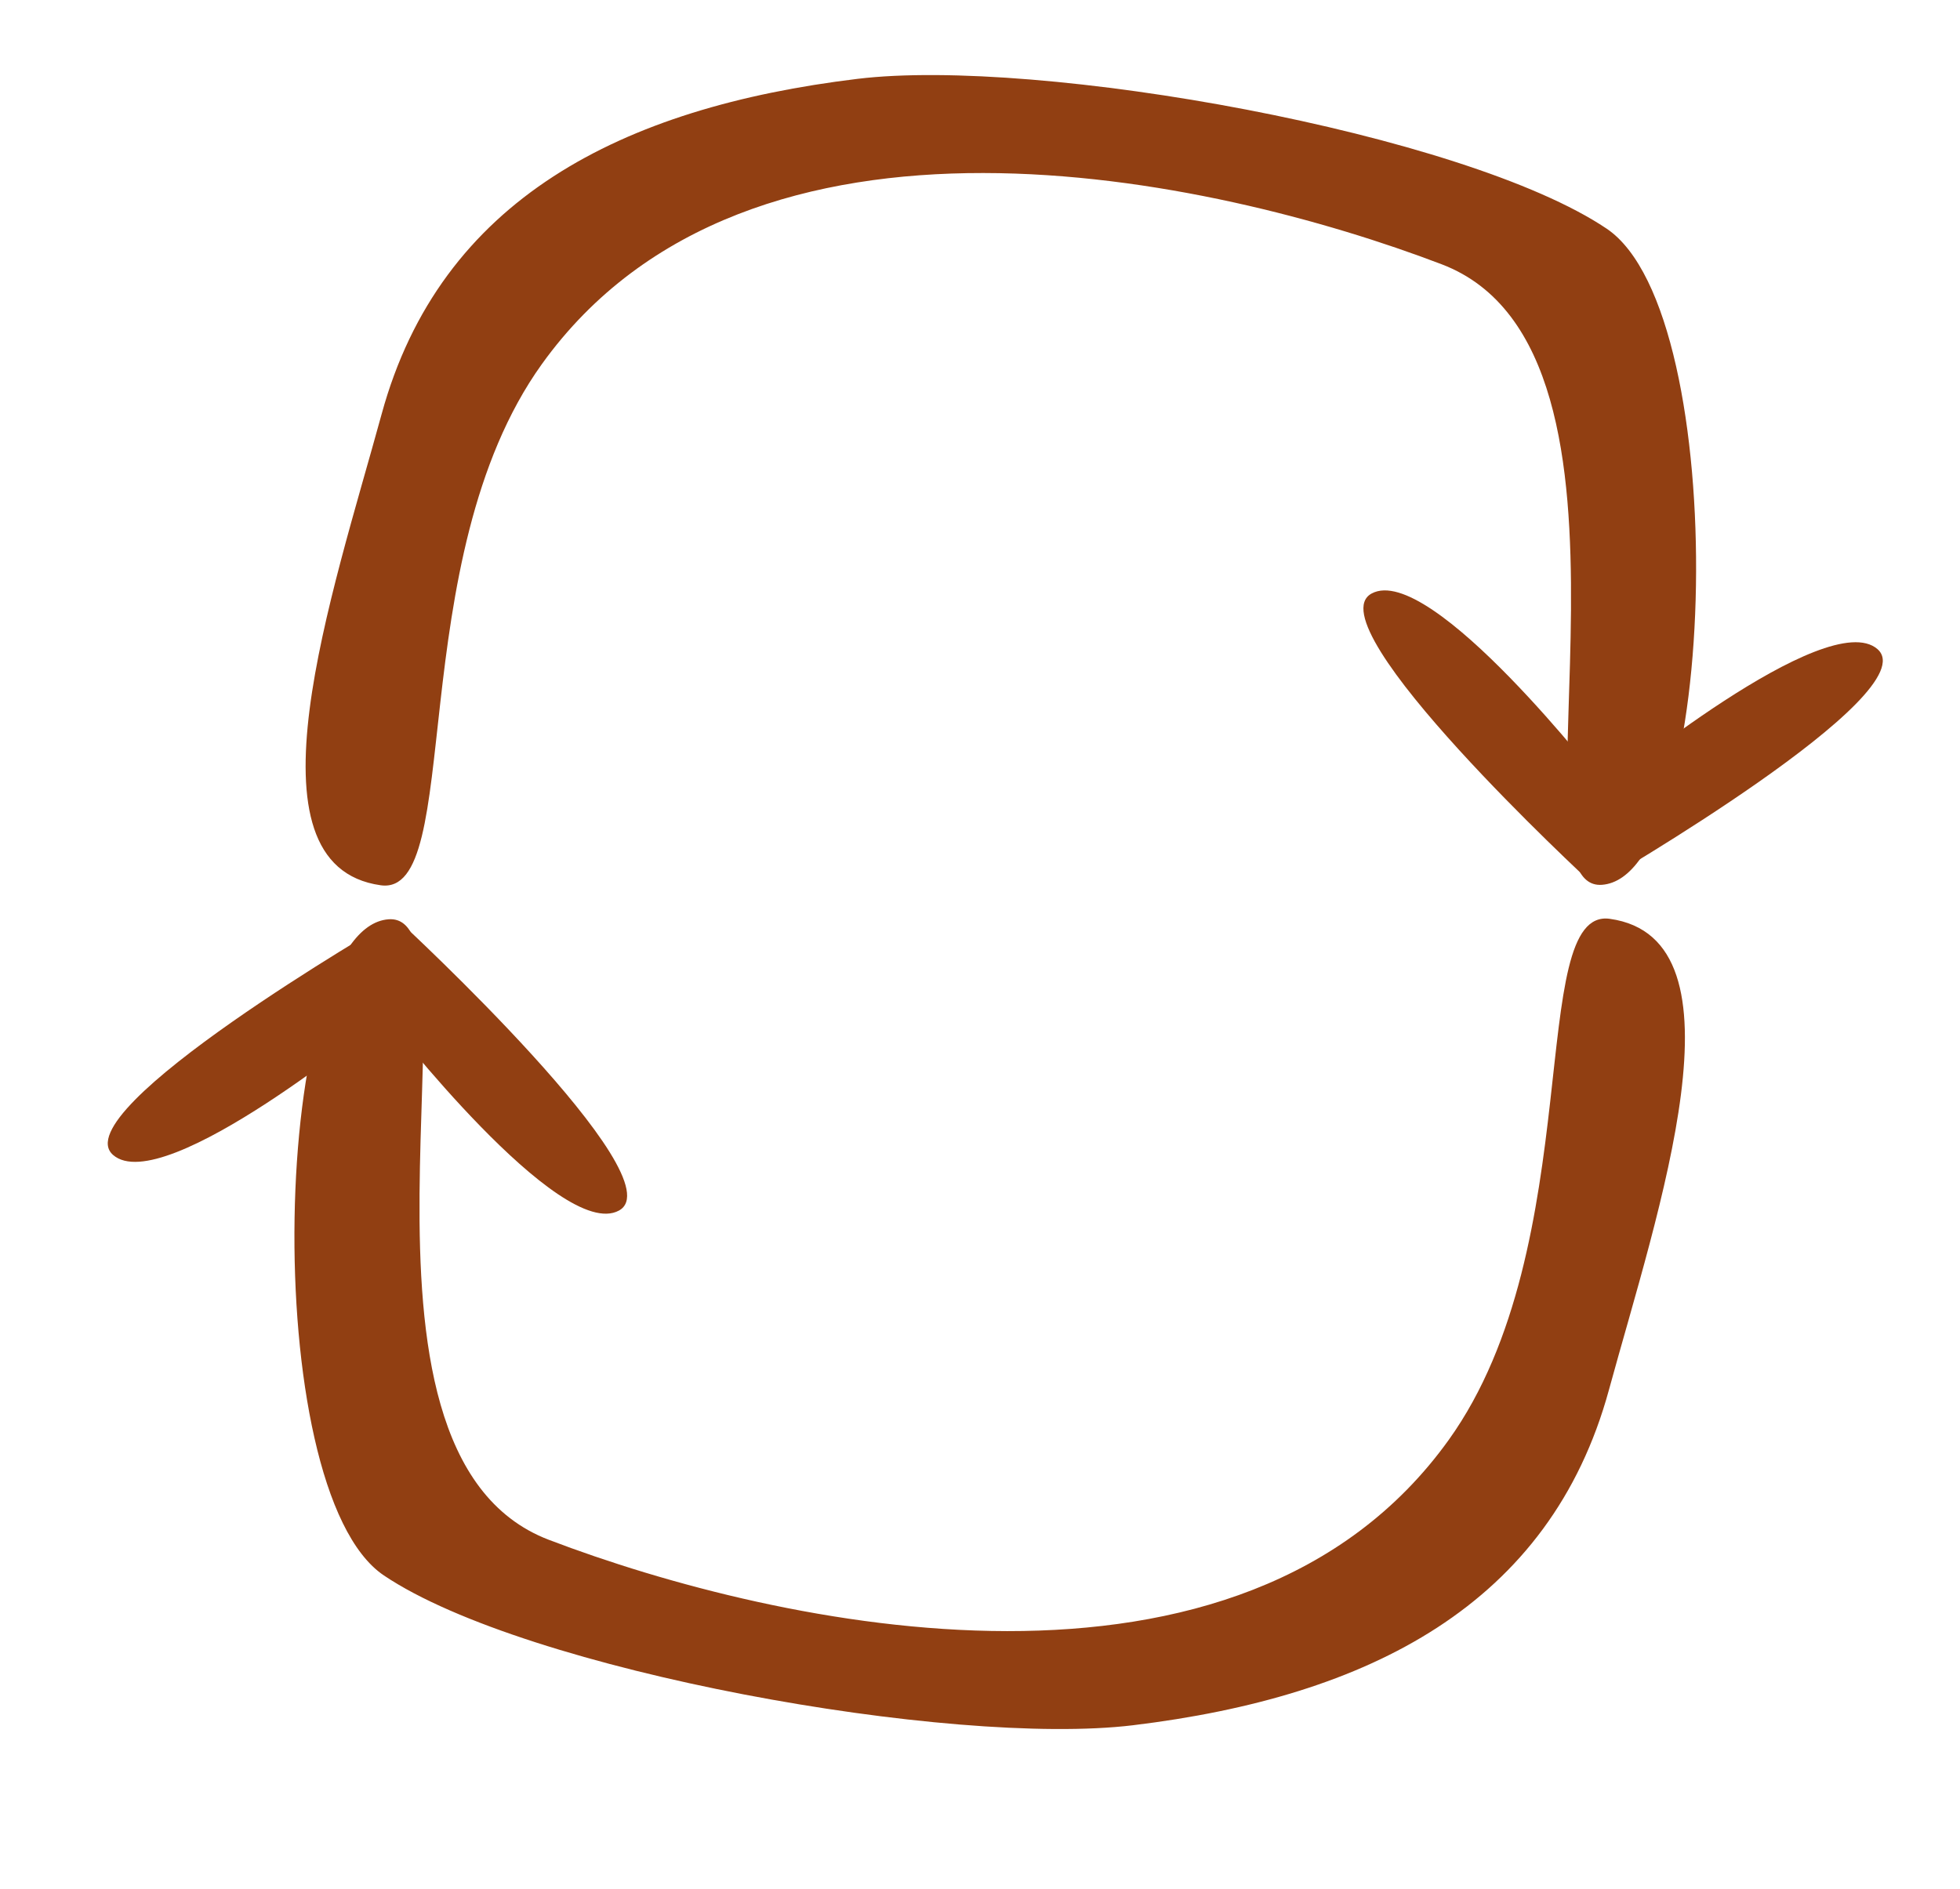 <svg id="Layer_1" data-name="Layer 1" xmlns="http://www.w3.org/2000/svg" viewBox="0 0 416 401">
  <defs>
    <style>
      .cls-1 {
        fill: #913f12;
      }
    </style>
  </defs>
  <title>Artboard 25</title>
  <g>
    <path class="cls-1" d="M80.82,187.94c17.9,2.49,4.41-69.14,34.18-110.63C159,16,257.18,37.48,306,56.11s13,133.25,34,131.73c24.89-1.79,28-121.13,1-139.3-30.18-20.31-120.57-36.45-159-31.8C132,22.8,93.48,42.25,81,87.91,70.59,126,50.69,183.75,80.82,187.94Z"/>
    <path class="cls-1" d="M339.93,187.28s69.27-40.13,58.56-49.47-57,28.92-57,28.92"/>
    <path class="cls-1" d="M337.41,187.11S278.62,132.77,291.12,126s49.24,40.7,49.24,40.7"/>
    <path class="cls-1" d="M341.66,195.06c-17.9-2.49-4.41,69.14-34.18,110.63-44,61.33-142.18,39.83-191,21.2s-13-133.25-34-131.73c-24.89,1.79-28,121.13-1,139.3,30.18,20.31,120.56,36.45,159,31.8,50-6.06,88.52-25.51,101-71.17C351.89,257,371.79,199.25,341.66,195.06Z"/>
    <path class="cls-1" d="M82.55,195.72S13.28,235.85,24,245.19s57-28.92,57-28.92"/>
    <path class="cls-1" d="M85.07,195.89s58.79,54.34,46.29,61.11-49.25-40.7-49.25-40.7"/>
  </g>
</svg>

